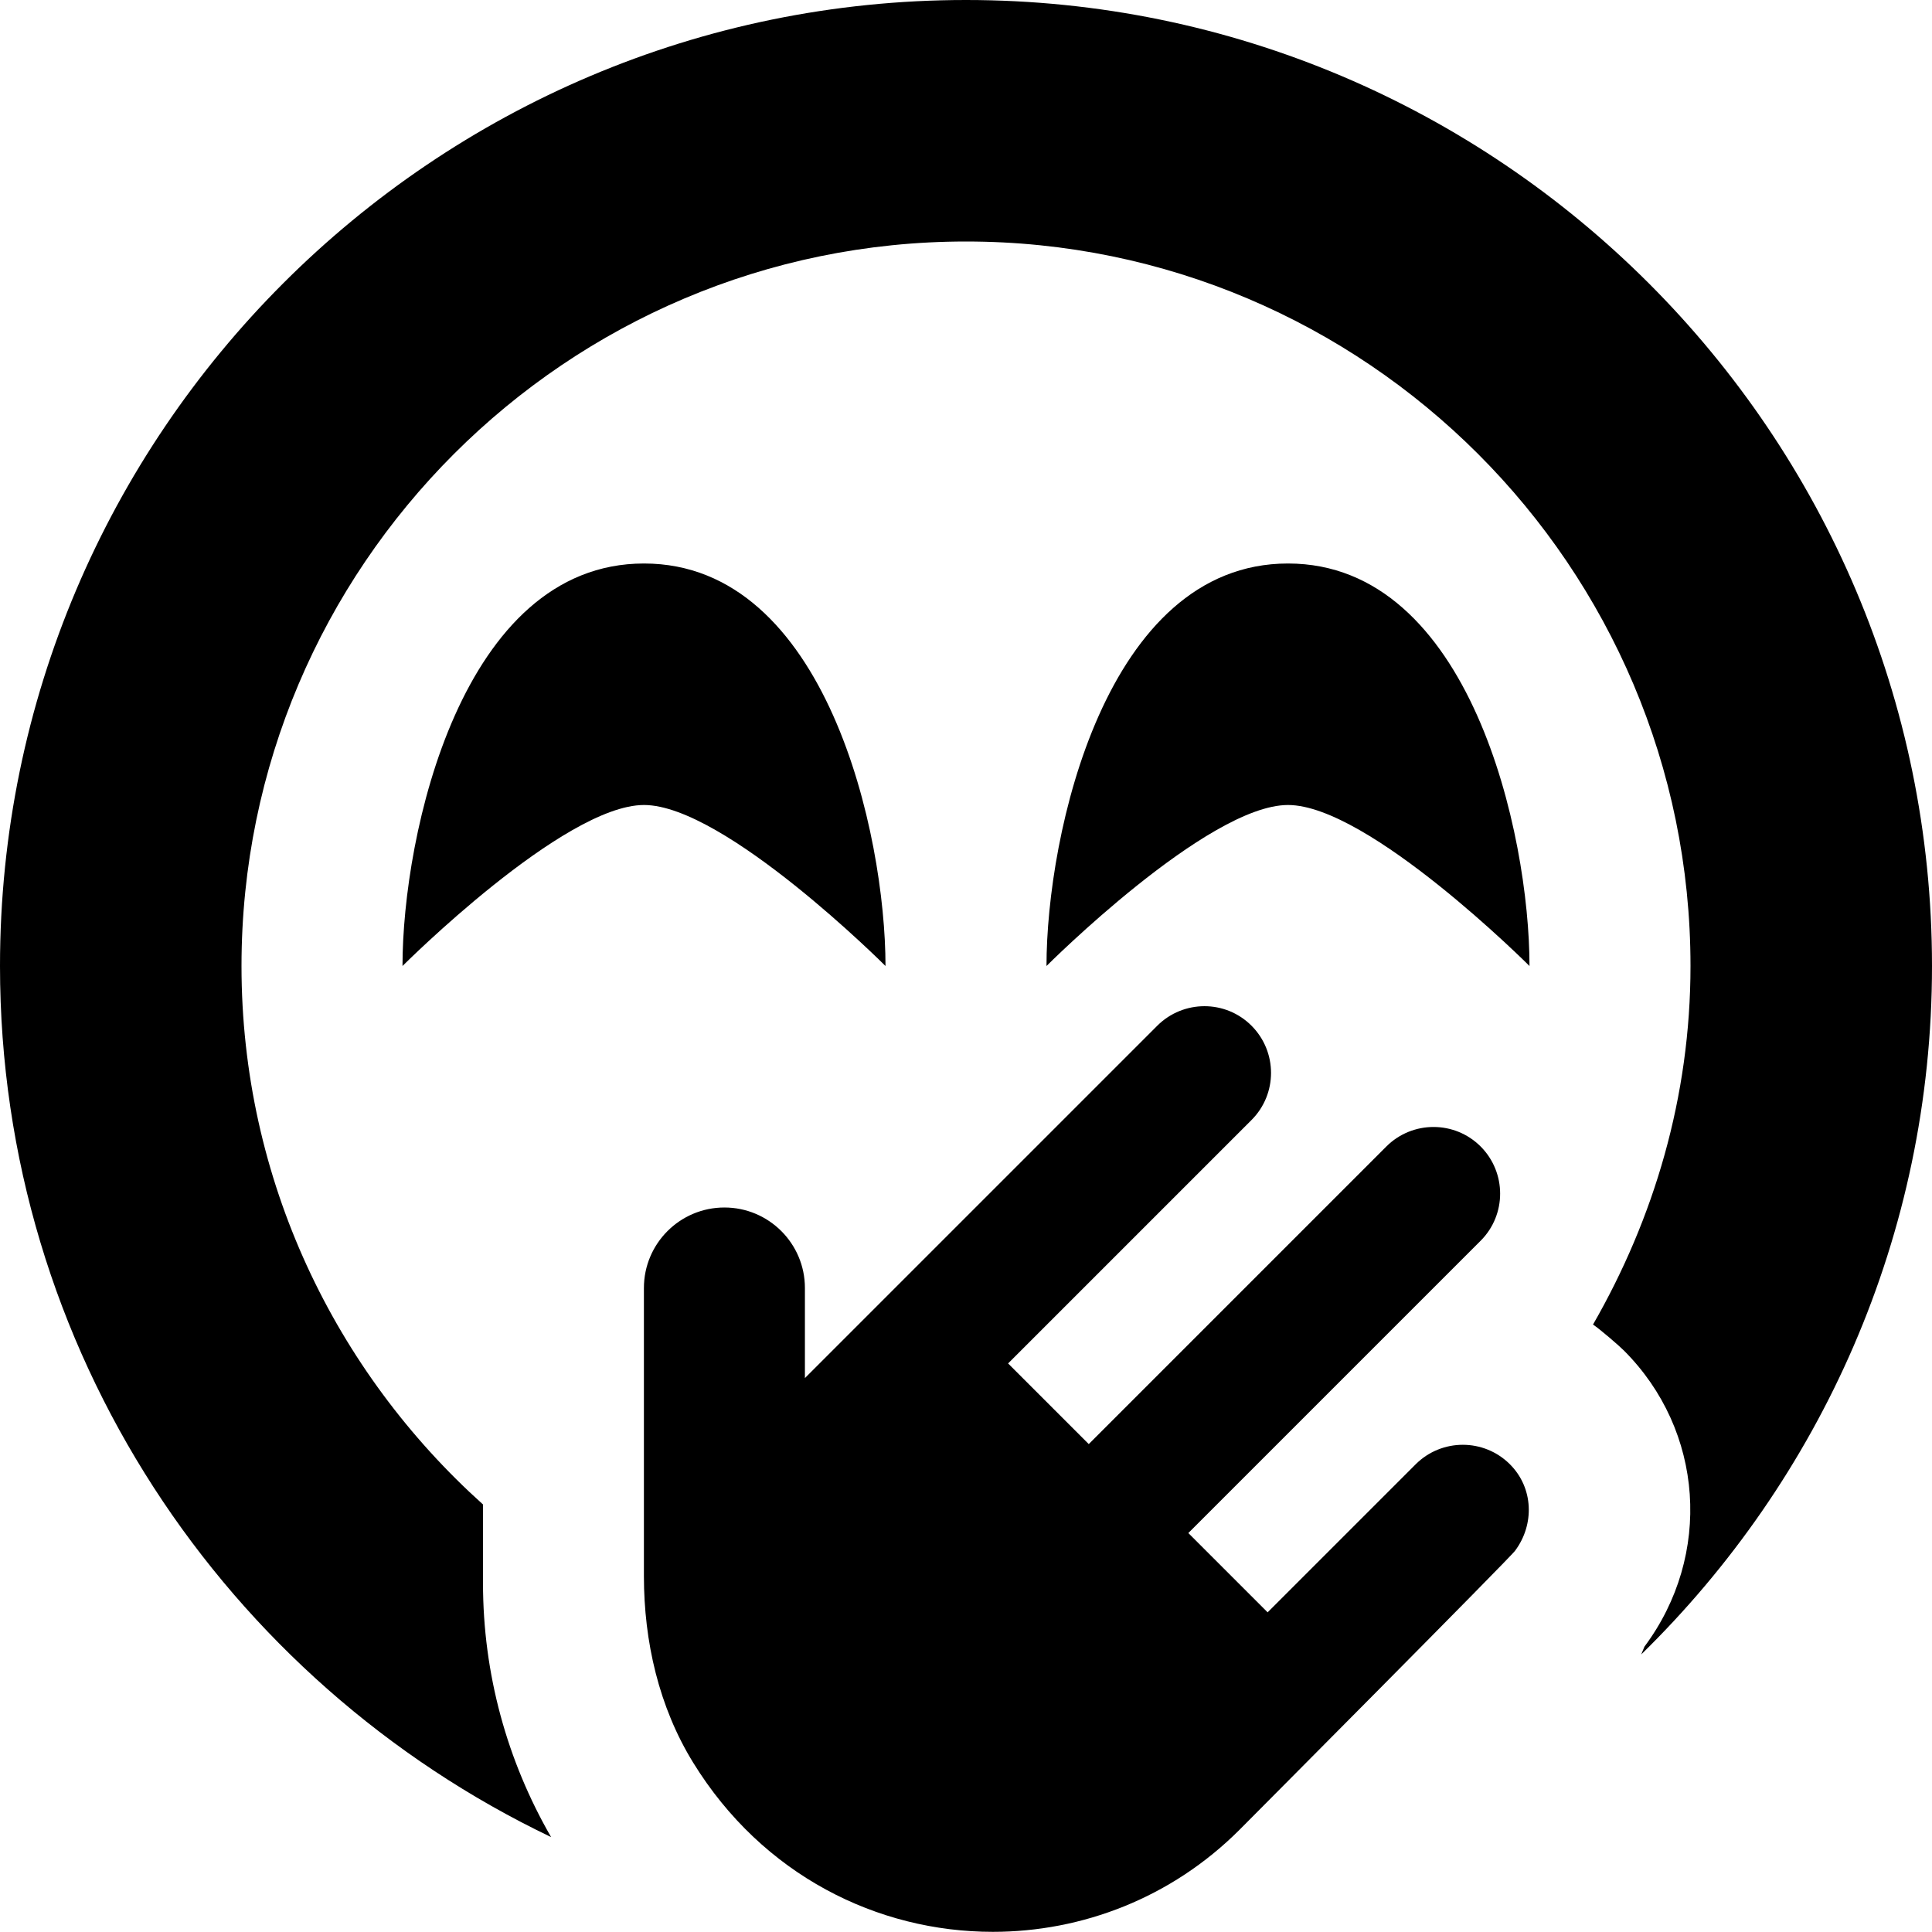 <?xml version="1.0" encoding="UTF-8"?>
<svg xmlns="http://www.w3.org/2000/svg" id="Layer_1" data-name="Layer 1" viewBox="0 0 24 24" width="512" height="512"><path d="M8,10c-1,0-3,2-3,2,0-1.631,.733-5,3-5s3,3.369,3,5c0,0-2-2-3-2Zm8-3c-2.267,0-3,3.369-3,5,0,0,2-2,3-2s3,2,3,2c0-1.631-.733-5-3-5Zm1.587,11.189l-1.84,1.84-.985-.985,3.631-3.631c.323-.323,.323-.847,0-1.171-.323-.323-.847-.323-1.171,0l-3.697,3.697-1.002-1.002,3.024-3.024c.323-.323,.323-.847,0-1.171s-.847-.323-1.171,0l-4.377,4.377v-1.119c0-.552-.448-1-1-1s-1,.448-1,1v3.58c0,.811,.186,1.625,.612,2.316,.863,1.401,2.292,2.102,3.722,2.102,1.11,0,2.219-.422,3.064-1.267,0,0,3.424-3.441,3.426-3.47,.24-.324,.228-.777-.066-1.071-.323-.323-.847-.323-1.171,0Zm2.8,2.364c2.225-2.176,3.613-5.201,3.613-8.553C24,5.383,18.617,0,12,0S0,5.383,0,12c0,4.771,2.805,8.888,6.846,10.821-.548-.95-.846-2.029-.846-3.155v-.977c-1.836-1.649-3-4.033-3-6.689C3,7.037,7.038,3,12,3s9,4.037,9,9c0,1.625-.454,3.137-1.211,4.454,.087,.058,.328,.266,.383,.322,.995,.994,1.103,2.542,.256,3.679l-.041,.099Z"/></svg>
